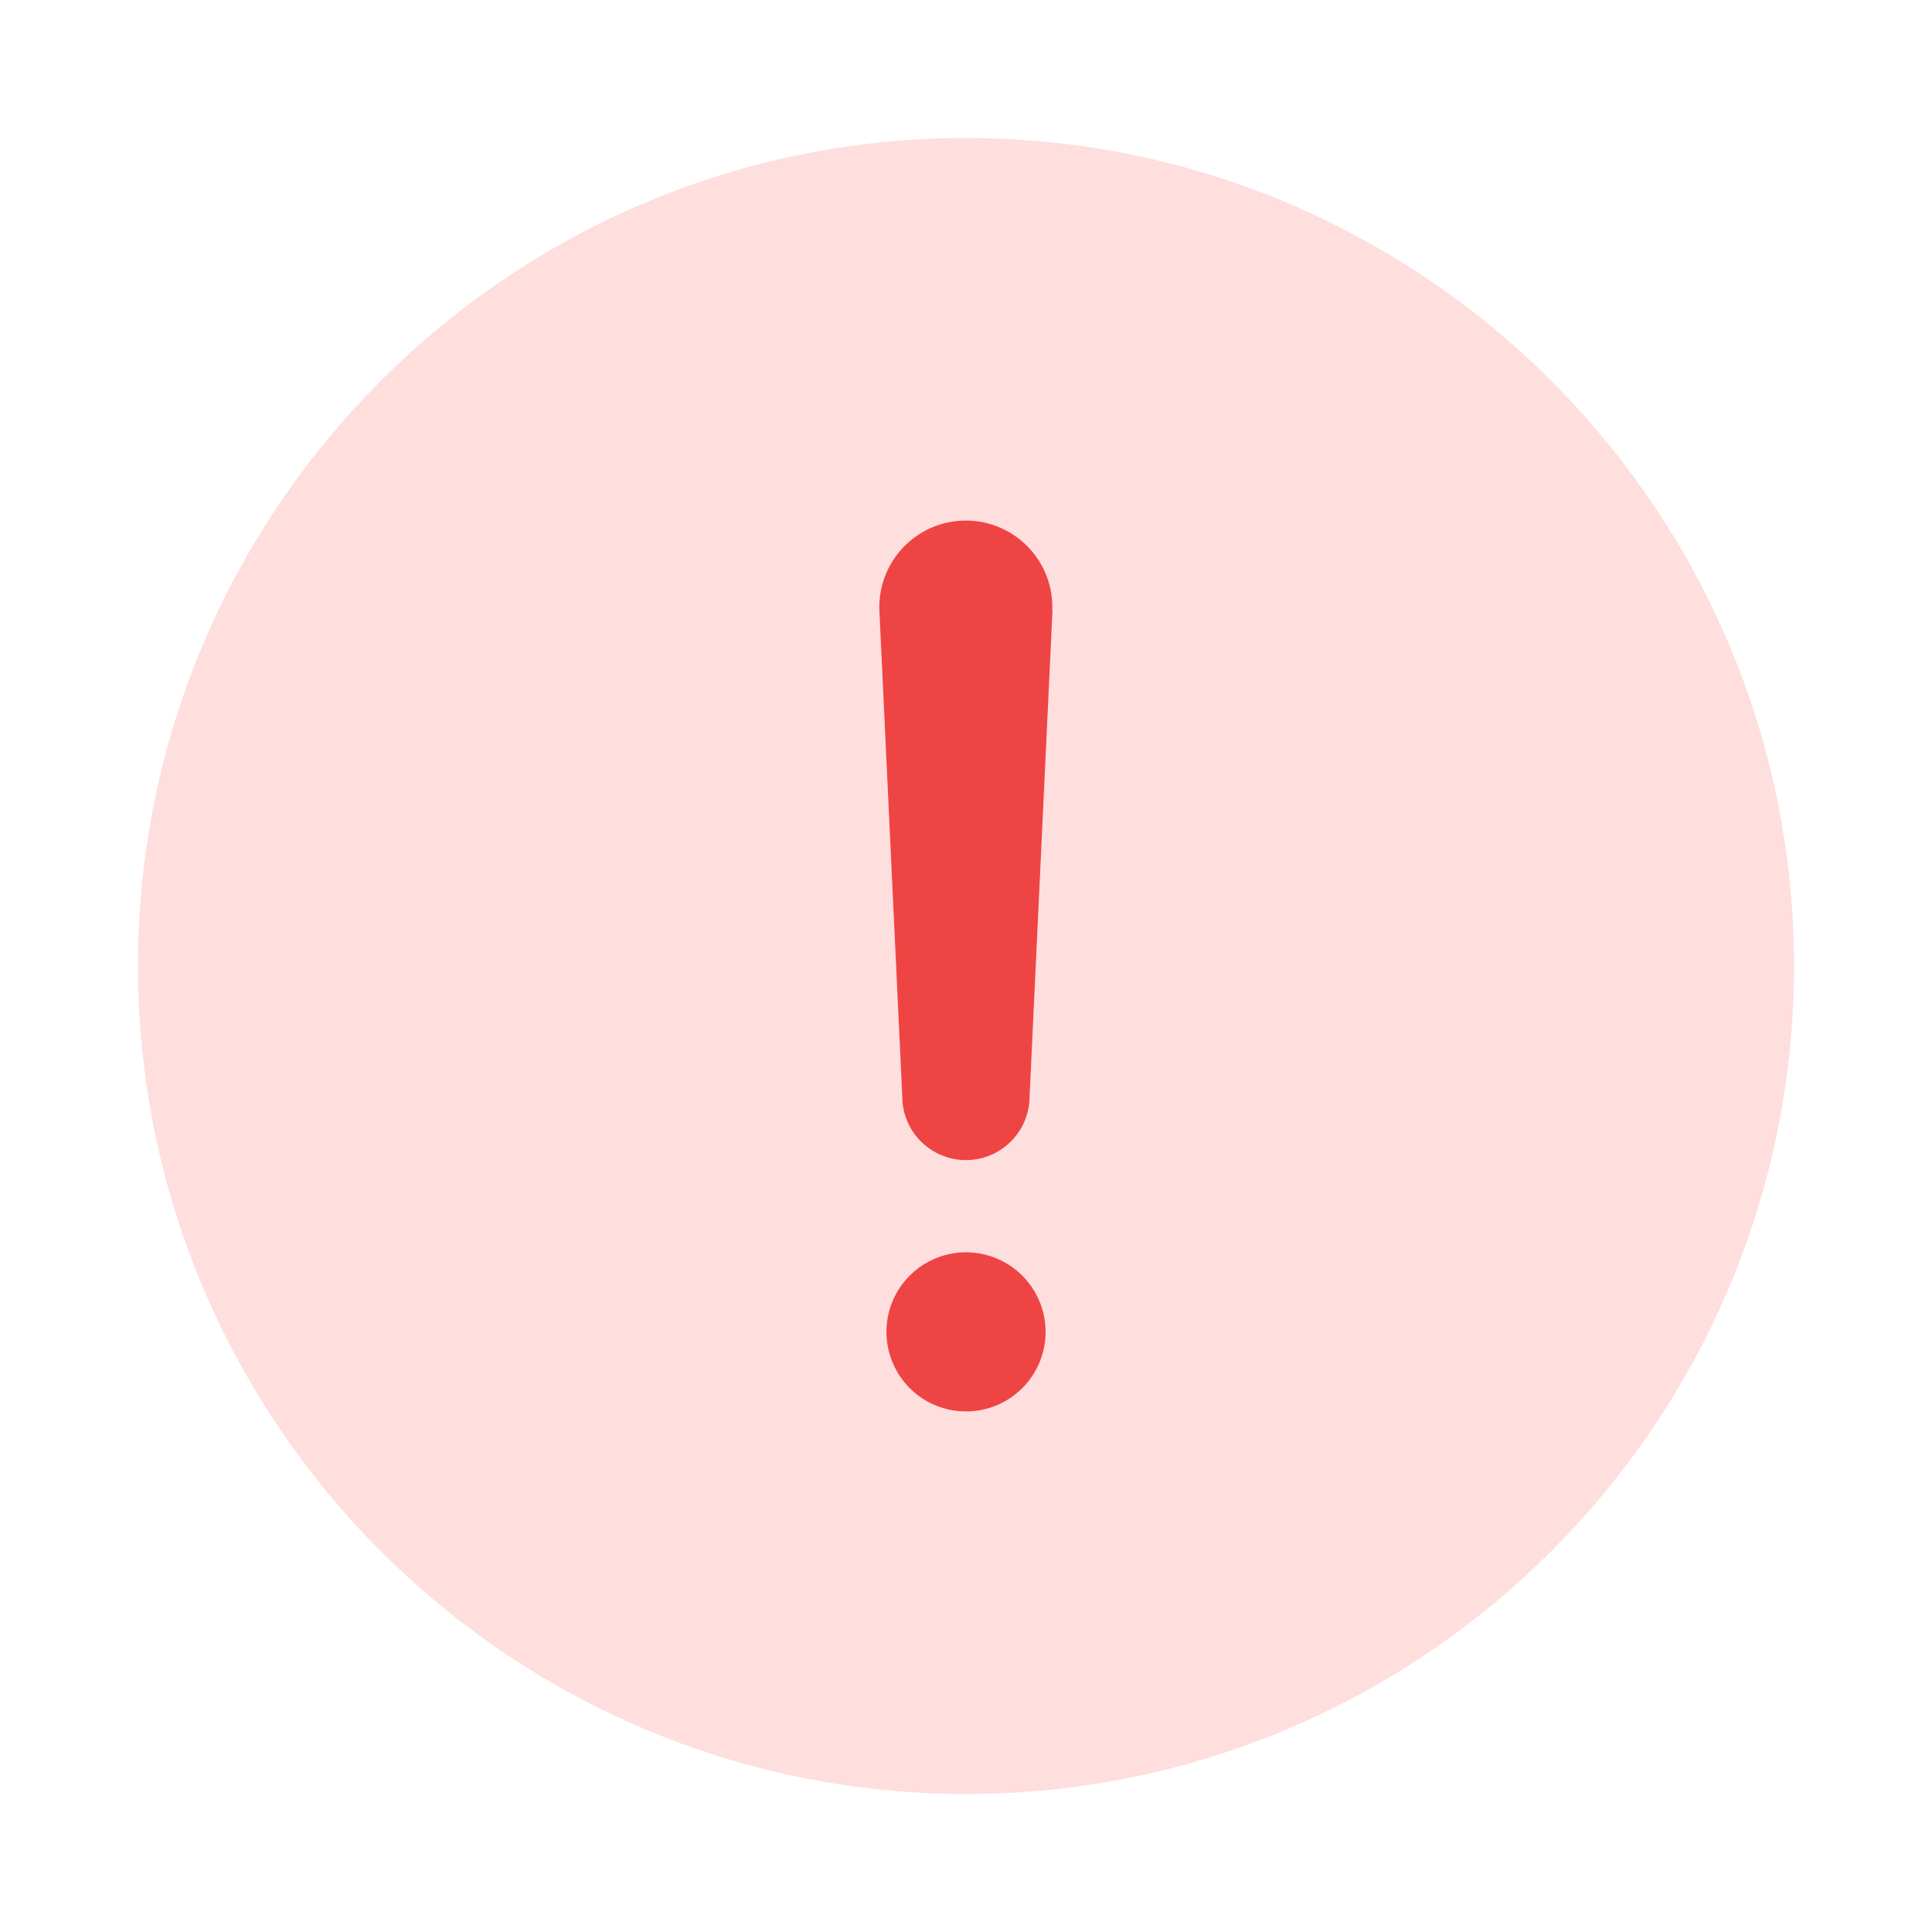 <svg width="42" height="42" viewBox="0 0 42 42" fill="none" xmlns="http://www.w3.org/2000/svg">
<path d="M21 3C11.075 3 3 11.075 3 21C3 30.925 11.075 39 21 39C30.925 39 39 30.925 39 21C39 11.075 30.925 3 21 3ZM21 30.684C20.658 30.684 20.323 30.583 20.038 30.393C19.754 30.203 19.532 29.932 19.401 29.616C19.27 29.3 19.236 28.952 19.302 28.616C19.369 28.28 19.534 27.972 19.776 27.73C20.018 27.488 20.327 27.323 20.662 27.256C20.998 27.189 21.346 27.224 21.662 27.355C21.979 27.486 22.249 27.708 22.439 27.992C22.629 28.277 22.731 28.611 22.731 28.954C22.731 29.413 22.548 29.853 22.224 30.178C21.899 30.502 21.459 30.684 21 30.684ZM22.88 13.277L22.383 23.835C22.383 24.202 22.237 24.554 21.977 24.814C21.718 25.074 21.366 25.22 20.998 25.22C20.631 25.22 20.279 25.074 20.019 24.814C19.759 24.554 19.614 24.202 19.614 23.835L19.117 13.283V13.278C19.106 13.025 19.147 12.771 19.236 12.534C19.326 12.296 19.462 12.079 19.638 11.896C19.814 11.713 20.024 11.567 20.258 11.467C20.491 11.367 20.743 11.316 20.997 11.316C21.25 11.316 21.502 11.367 21.735 11.467C21.969 11.567 22.18 11.713 22.355 11.896C22.531 12.079 22.667 12.296 22.757 12.534C22.846 12.771 22.887 13.025 22.876 13.278L22.88 13.277Z" fill="#FFDEDE"/>
<path d="M22.88 13.277L22.383 23.835C22.383 24.202 22.237 24.554 21.977 24.814C21.718 25.074 21.366 25.22 20.998 25.22C20.631 25.22 20.279 25.074 20.019 24.814C19.759 24.554 19.614 24.202 19.614 23.835L19.117 13.283V13.278C19.106 13.025 19.147 12.771 19.236 12.534C19.326 12.296 19.462 12.079 19.638 11.896C19.814 11.713 20.024 11.567 20.258 11.467C20.491 11.367 20.743 11.316 20.997 11.316C21.25 11.316 21.502 11.367 21.735 11.467C21.969 11.567 22.18 11.713 22.355 11.896C22.531 12.079 22.667 12.296 22.757 12.534C22.846 12.771 22.887 13.025 22.876 13.278L22.88 13.277Z" fill="#EF4444"/>
<path d="M21 30.684C20.658 30.684 20.323 30.583 20.038 30.393C19.754 30.203 19.532 29.932 19.401 29.616C19.27 29.3 19.236 28.952 19.302 28.616C19.369 28.28 19.534 27.972 19.776 27.73C20.018 27.488 20.327 27.323 20.662 27.256C20.998 27.189 21.346 27.224 21.662 27.355C21.979 27.486 22.249 27.708 22.439 27.992C22.629 28.277 22.731 28.611 22.731 28.954C22.731 29.413 22.548 29.853 22.224 30.178C21.899 30.502 21.459 30.684 21 30.684Z" fill="#EF4444"/>
</svg>
